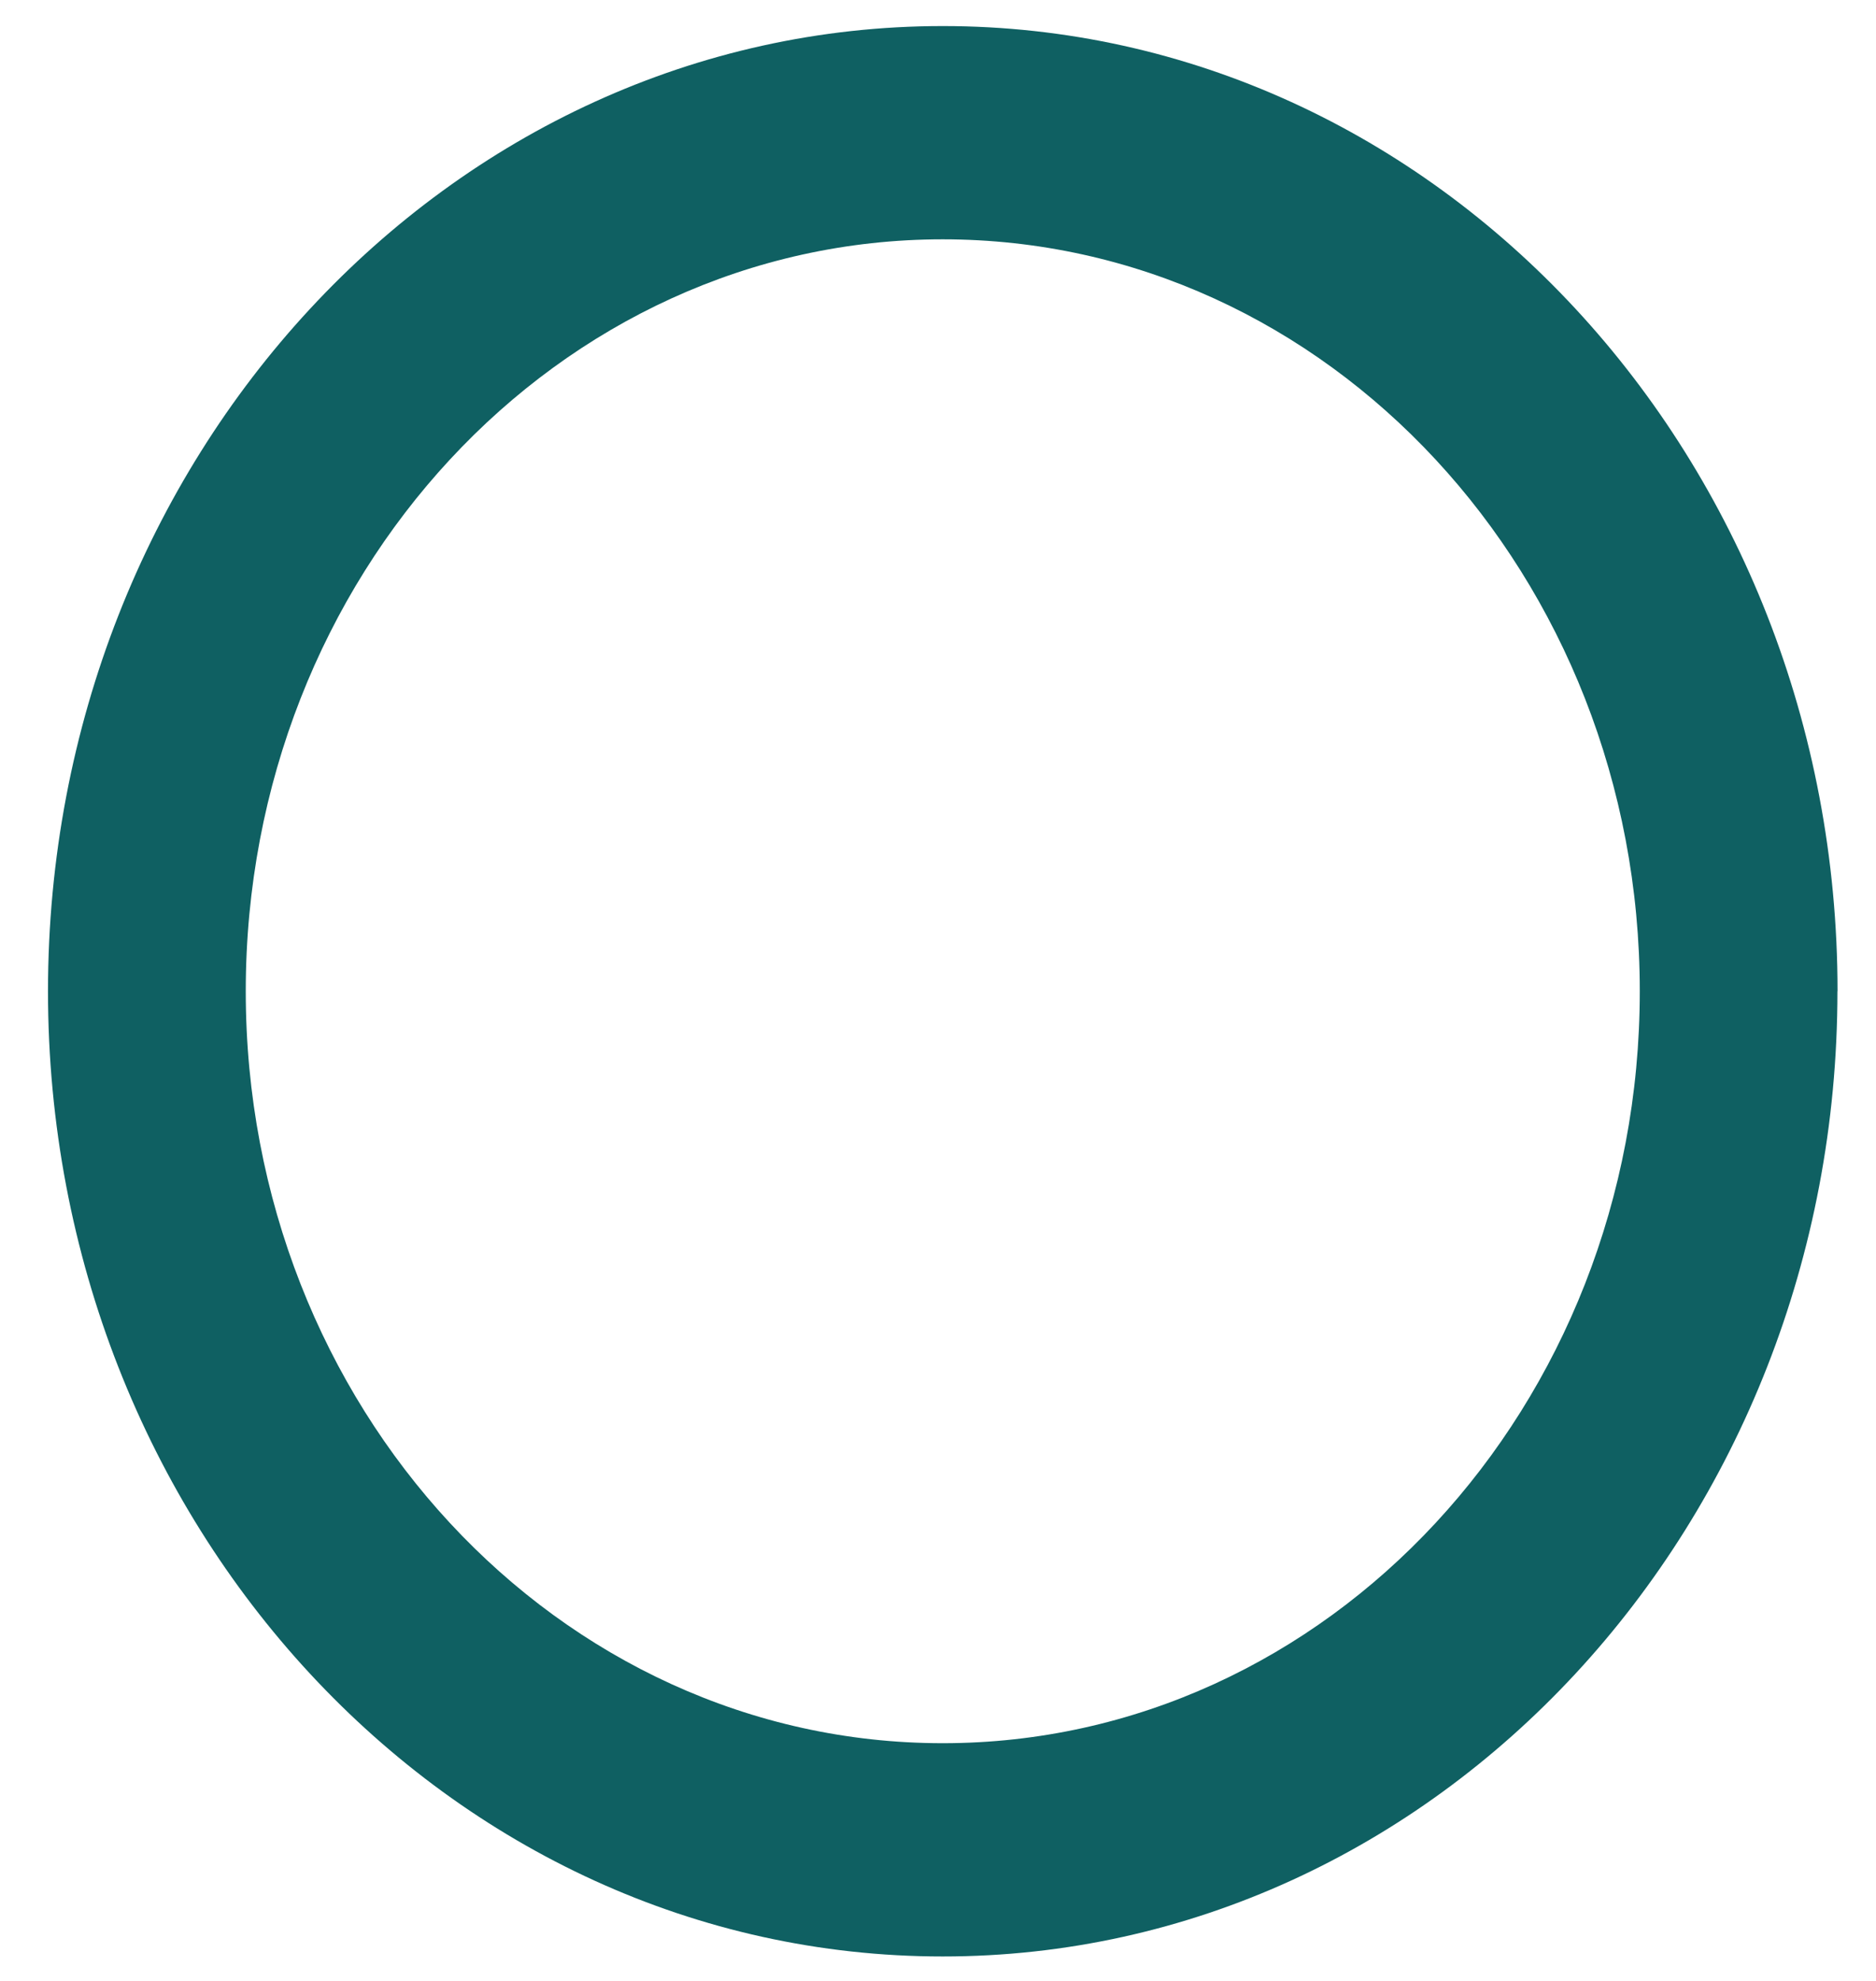 <svg width="36" height="38" fill="none" xmlns="http://www.w3.org/2000/svg"><path d="M35.26 19.015c0 10.226-7.686 18.516-17.169 18.516-9.482 0-17.17-8.29-17.17-18.516C.922 8.79 8.61.5 18.092.5c9.483 0 17.17 8.29 17.17 18.515zm-30.544 0c0 7.967 5.988 14.425 13.375 14.425s13.376-6.458 13.376-14.425c0-7.966-5.989-14.424-13.376-14.424S4.716 11.05 4.716 19.015z" fill="#0F6062"/></svg>